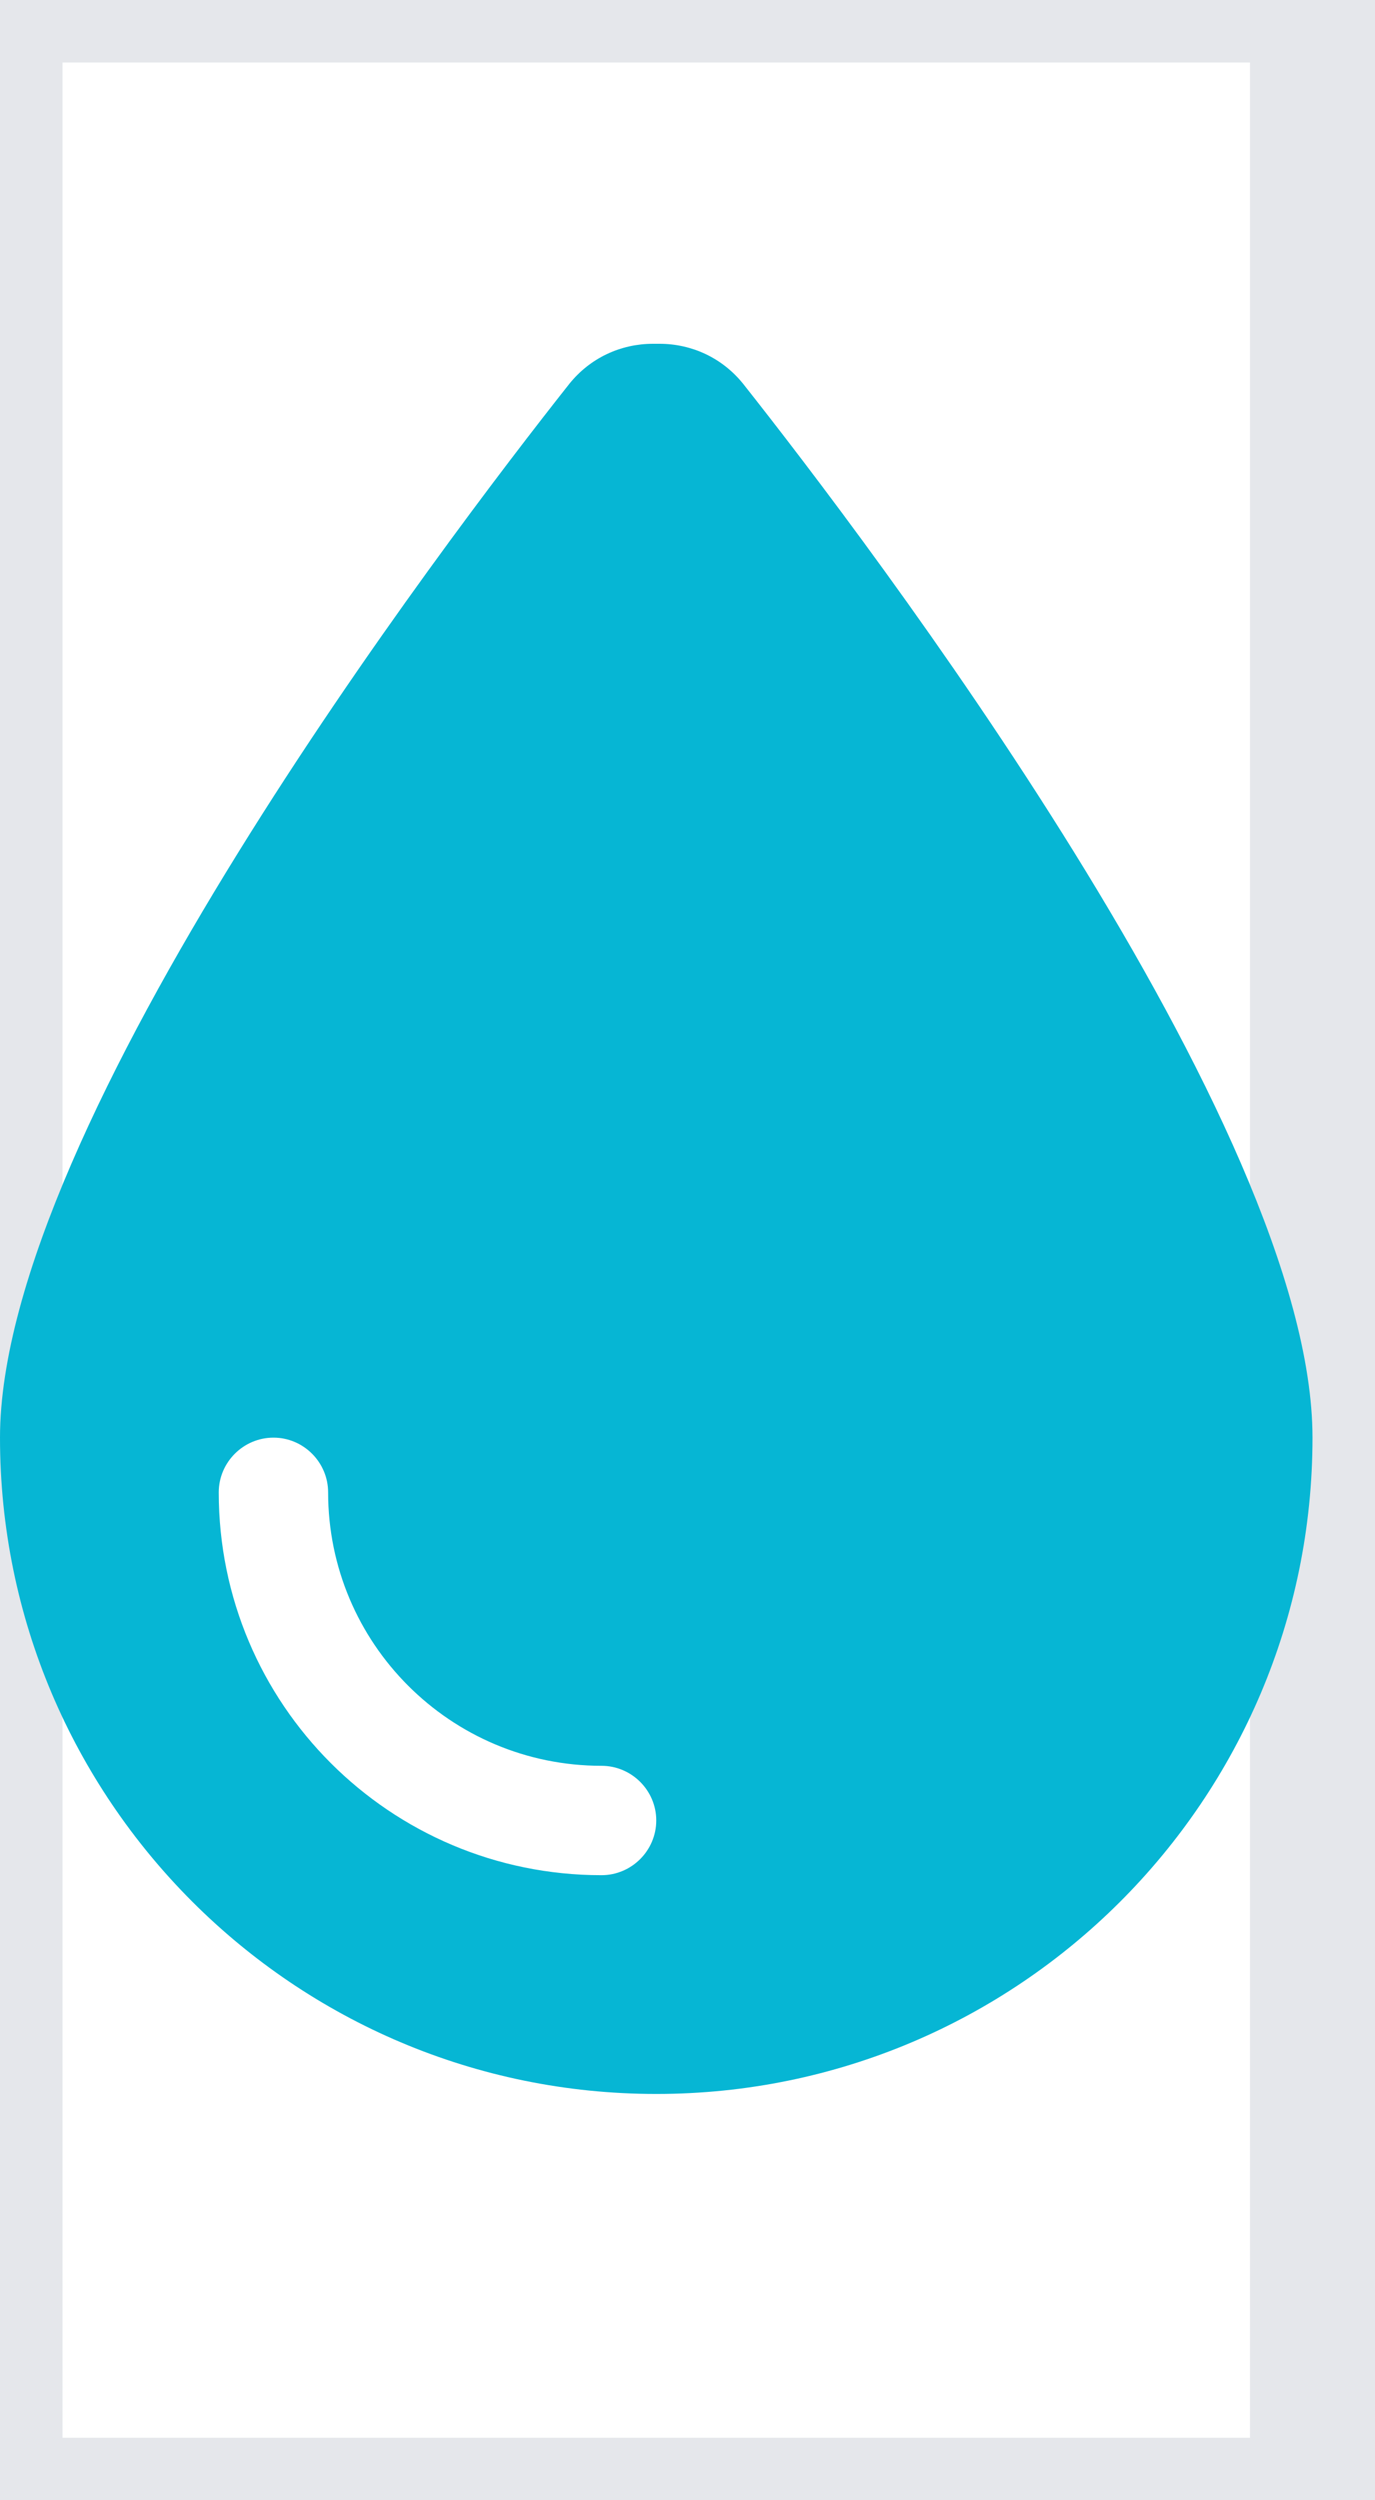 <svg width="11" height="20" viewBox="0 0 11 20" fill="none" xmlns="http://www.w3.org/2000/svg">
<path d="M10.5 20H0V0H10.5V20Z" stroke="#E5E7EB"/>
<g clip-path="url(#clip0_2340_1071)">
<path d="M5.25 16.75C2.352 16.75 0 14.398 0 11.5C0 9.006 3.56 4.328 4.555 3.07C4.72 2.865 4.963 2.75 5.225 2.75H5.275C5.537 2.75 5.78 2.865 5.945 3.07C6.94 4.328 10.5 9.006 10.5 11.5C10.5 14.398 8.148 16.75 5.25 16.75ZM2.625 11.938C2.625 11.697 2.428 11.5 2.188 11.5C1.947 11.5 1.75 11.697 1.75 11.938C1.75 13.63 3.12 15 4.812 15C5.053 15 5.25 14.803 5.25 14.562C5.25 14.322 5.053 14.125 4.812 14.125C3.604 14.125 2.625 13.146 2.625 11.938Z" fill="#06B6D4"/>
</g>
<defs>
<clipPath id="clip0_2340_1071">
<path d="M0 2.75H10.5V16.75H0V2.75Z" fill="white"/>
</clipPath>
</defs>
</svg>
